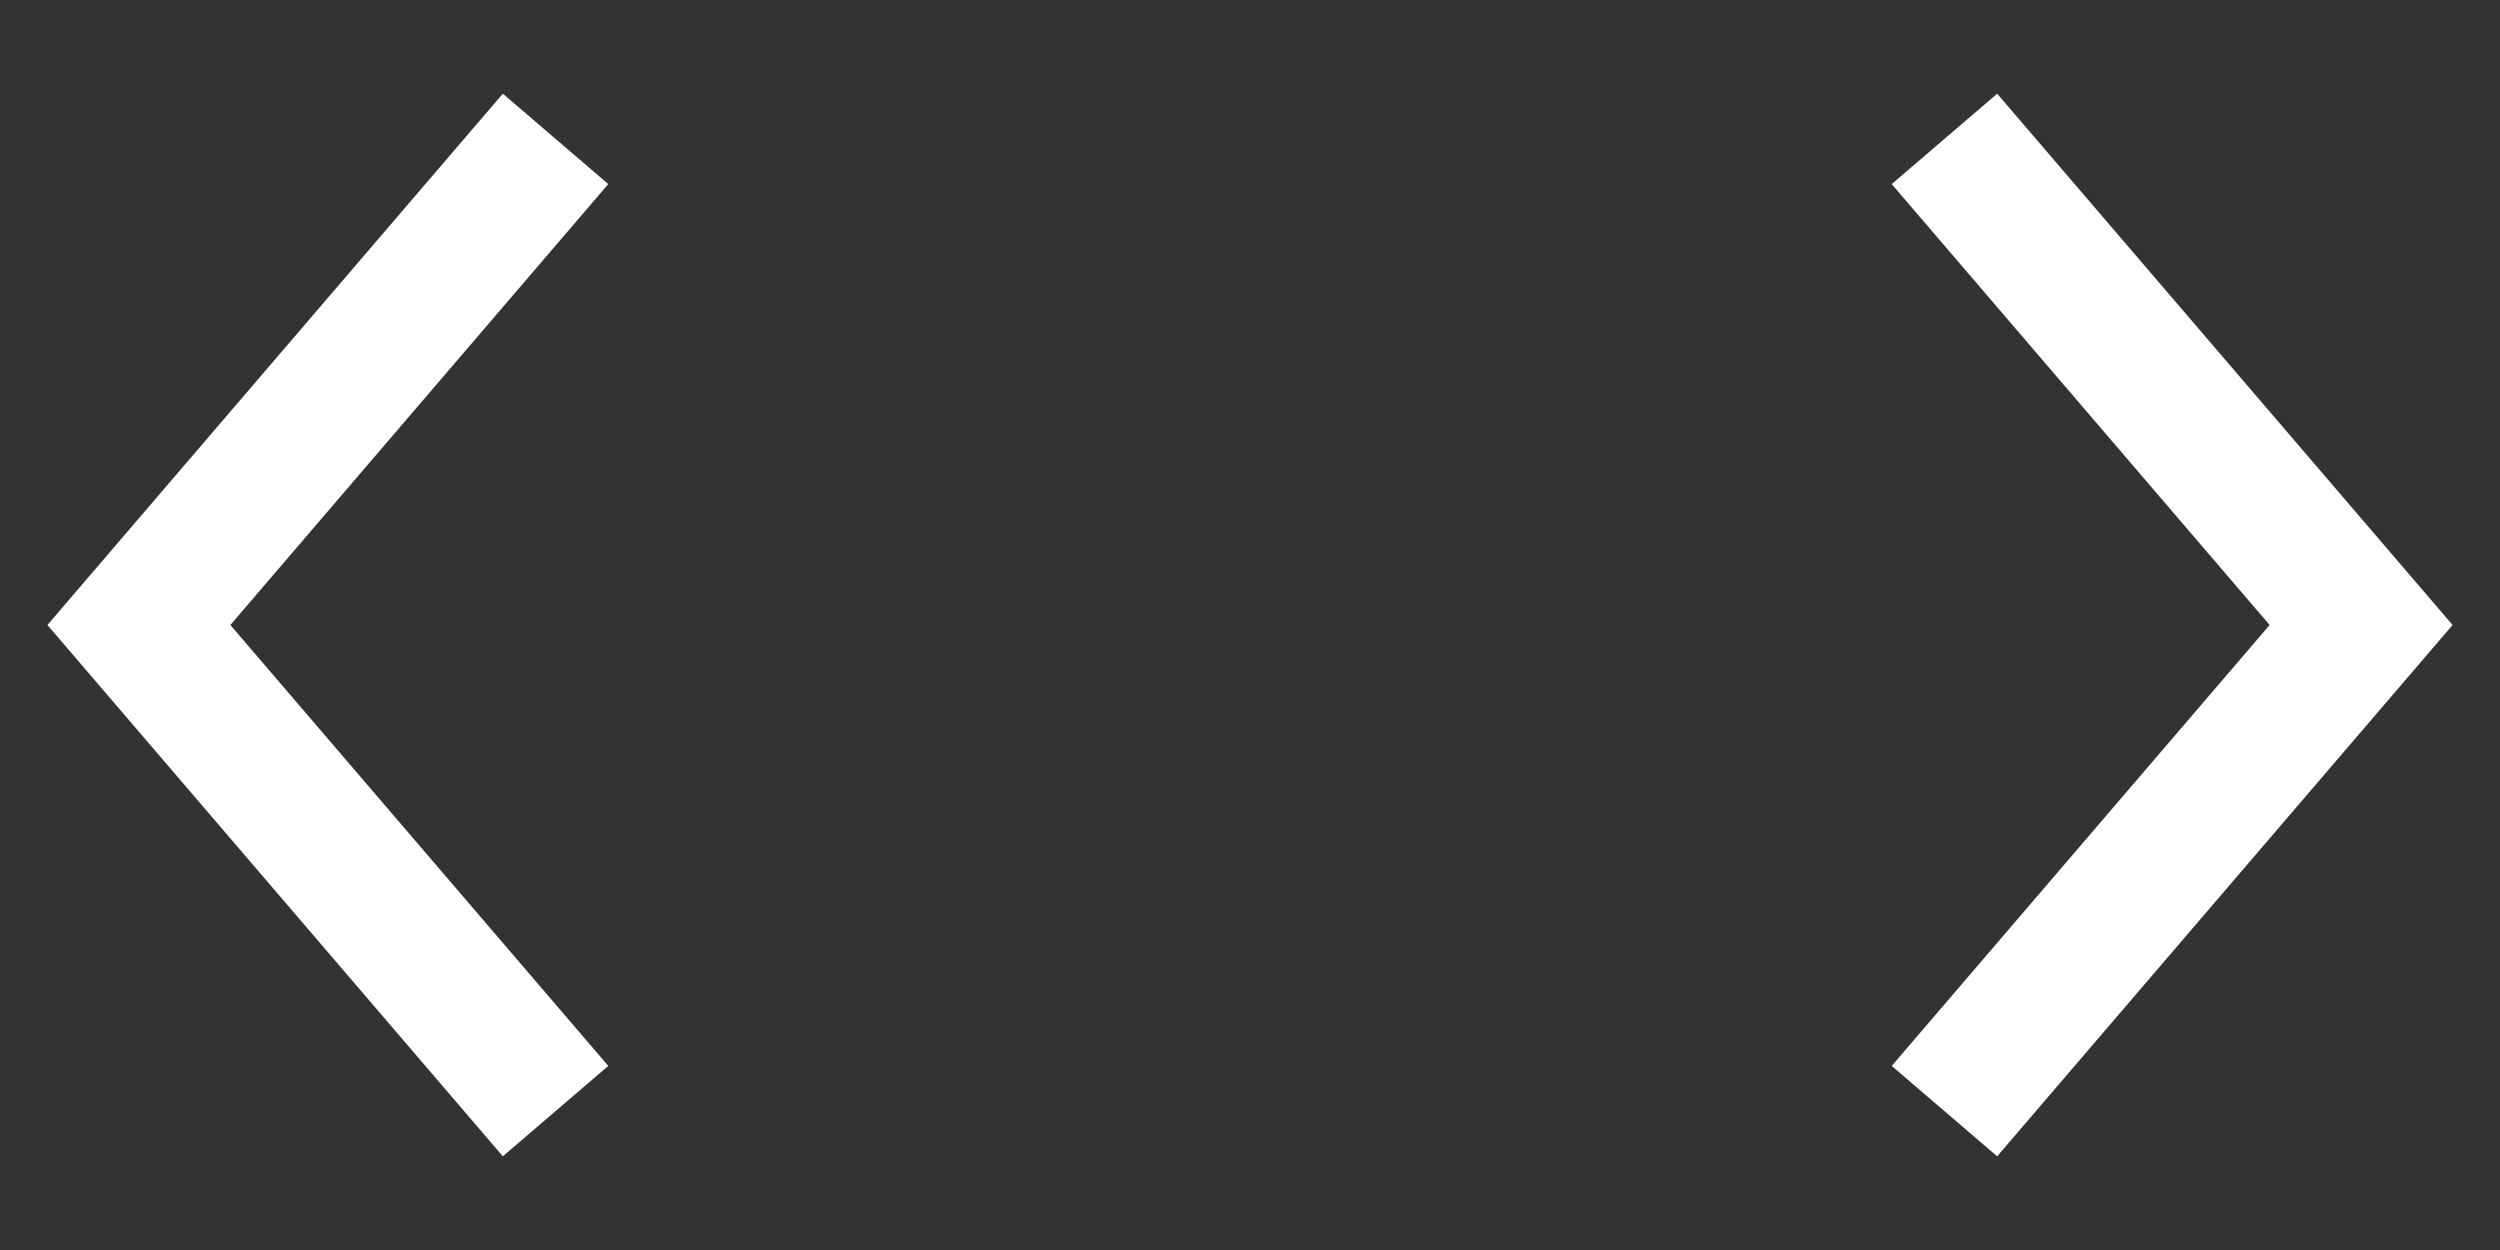<svg width="18" height="9" viewBox="0 0 18 9" fill="none" xmlns="http://www.w3.org/2000/svg">
<rect x="0" y="0" width="18" height="9" fill="#333333" stroke="none"/>
<path d="M4 1L1 4.5L4 8" stroke="white"/>
<path d="M14 1L17 4.5L14 8" stroke="white"/>
</svg>
